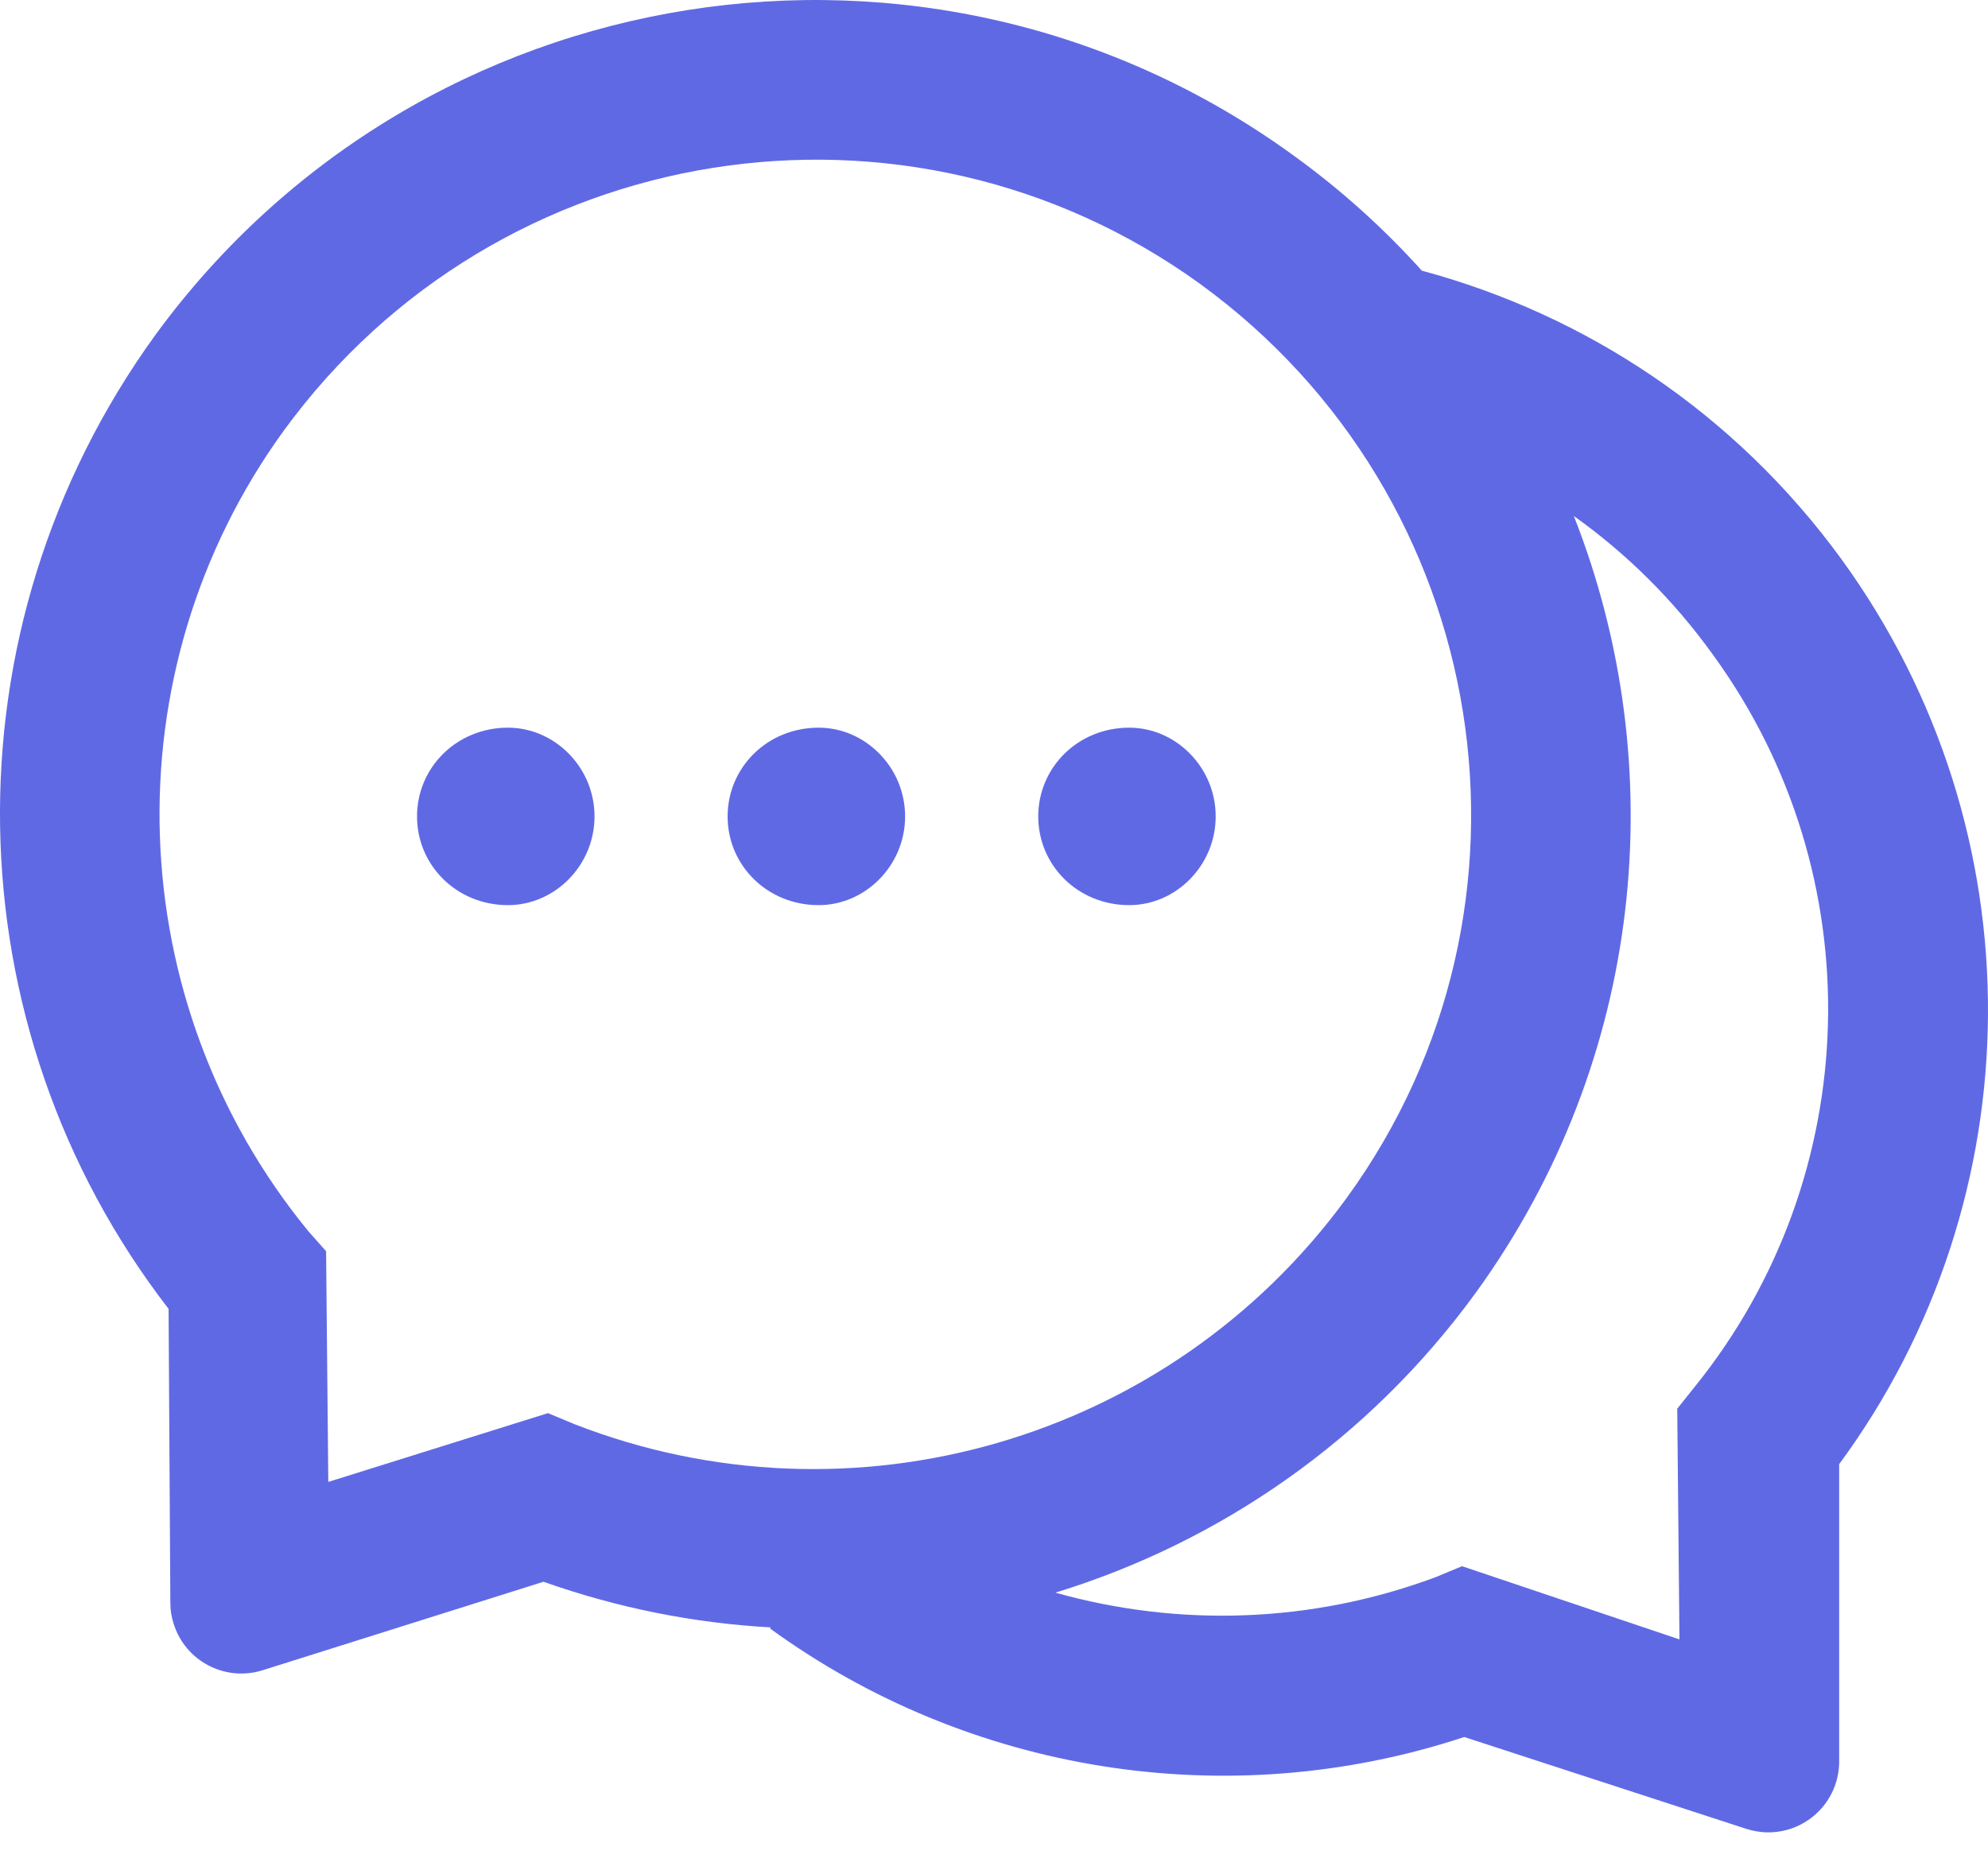 <svg width="35" height="33" viewBox="0 0 35 33" fill="none" xmlns="http://www.w3.org/2000/svg">
<g id="Group 1000003222">
<path id="Vector" d="M19.88 12.813C18.978 12.813 18.279 13.513 18.279 14.376C18.279 15.239 18.978 15.938 19.88 15.938C20.704 15.938 21.403 15.239 21.403 14.376C21.403 13.513 20.704 12.813 19.88 12.813ZM8.943 12.813C8.041 12.813 7.342 13.513 7.342 14.376C7.342 15.239 8.041 15.938 8.943 15.938C9.767 15.938 10.467 15.239 10.467 14.376C10.467 13.513 9.767 12.813 8.943 12.813Z" fill="#6069E4"/>
<path id="Vector_2" d="M32.419 9.845C30.541 7.267 27.916 5.544 25.037 4.767V4.771C24.369 4.029 23.615 3.345 22.771 2.736C16.377 -1.912 7.401 -0.494 2.734 5.9C-1.028 11.095 -0.868 18.083 2.968 23.047L2.999 28.227C2.999 28.352 3.019 28.477 3.058 28.594C3.265 29.254 3.968 29.617 4.624 29.41L9.569 27.852C10.878 28.316 12.229 28.582 13.573 28.656L13.553 28.672C17.034 31.207 21.596 31.968 25.779 30.586L30.744 32.203C30.869 32.242 30.998 32.265 31.13 32.265C31.822 32.265 32.38 31.707 32.38 31.015V25.781C35.822 21.11 35.911 14.653 32.419 9.845ZM10.116 25.078L9.647 24.883L5.78 26.094L5.741 22.032L5.429 21.68C2.124 17.649 1.906 11.841 4.999 7.579C8.765 2.416 15.983 1.275 21.131 5.001C26.295 8.755 27.439 15.962 23.709 21.094C20.58 25.387 14.979 26.973 10.116 25.078ZM29.841 24.414L29.529 24.805L29.568 28.867L25.74 27.578L25.271 27.773C23.084 28.586 20.752 28.652 18.592 28.047L18.584 28.043C21.471 27.156 24.088 25.36 25.974 22.774C28.959 18.661 29.443 13.493 27.709 9.087L27.732 9.103C28.631 9.747 29.455 10.552 30.154 11.524C32.99 15.415 32.83 20.711 29.841 24.414Z" fill="#6069E4"/>
<path id="Vector_3" d="M14.412 12.813C13.51 12.813 12.81 13.513 12.81 14.376C12.81 15.239 13.51 15.938 14.412 15.938C15.236 15.938 15.935 15.239 15.935 14.376C15.935 13.513 15.236 12.813 14.412 12.813Z" fill="#6069E4"/>
</g>
</svg>
